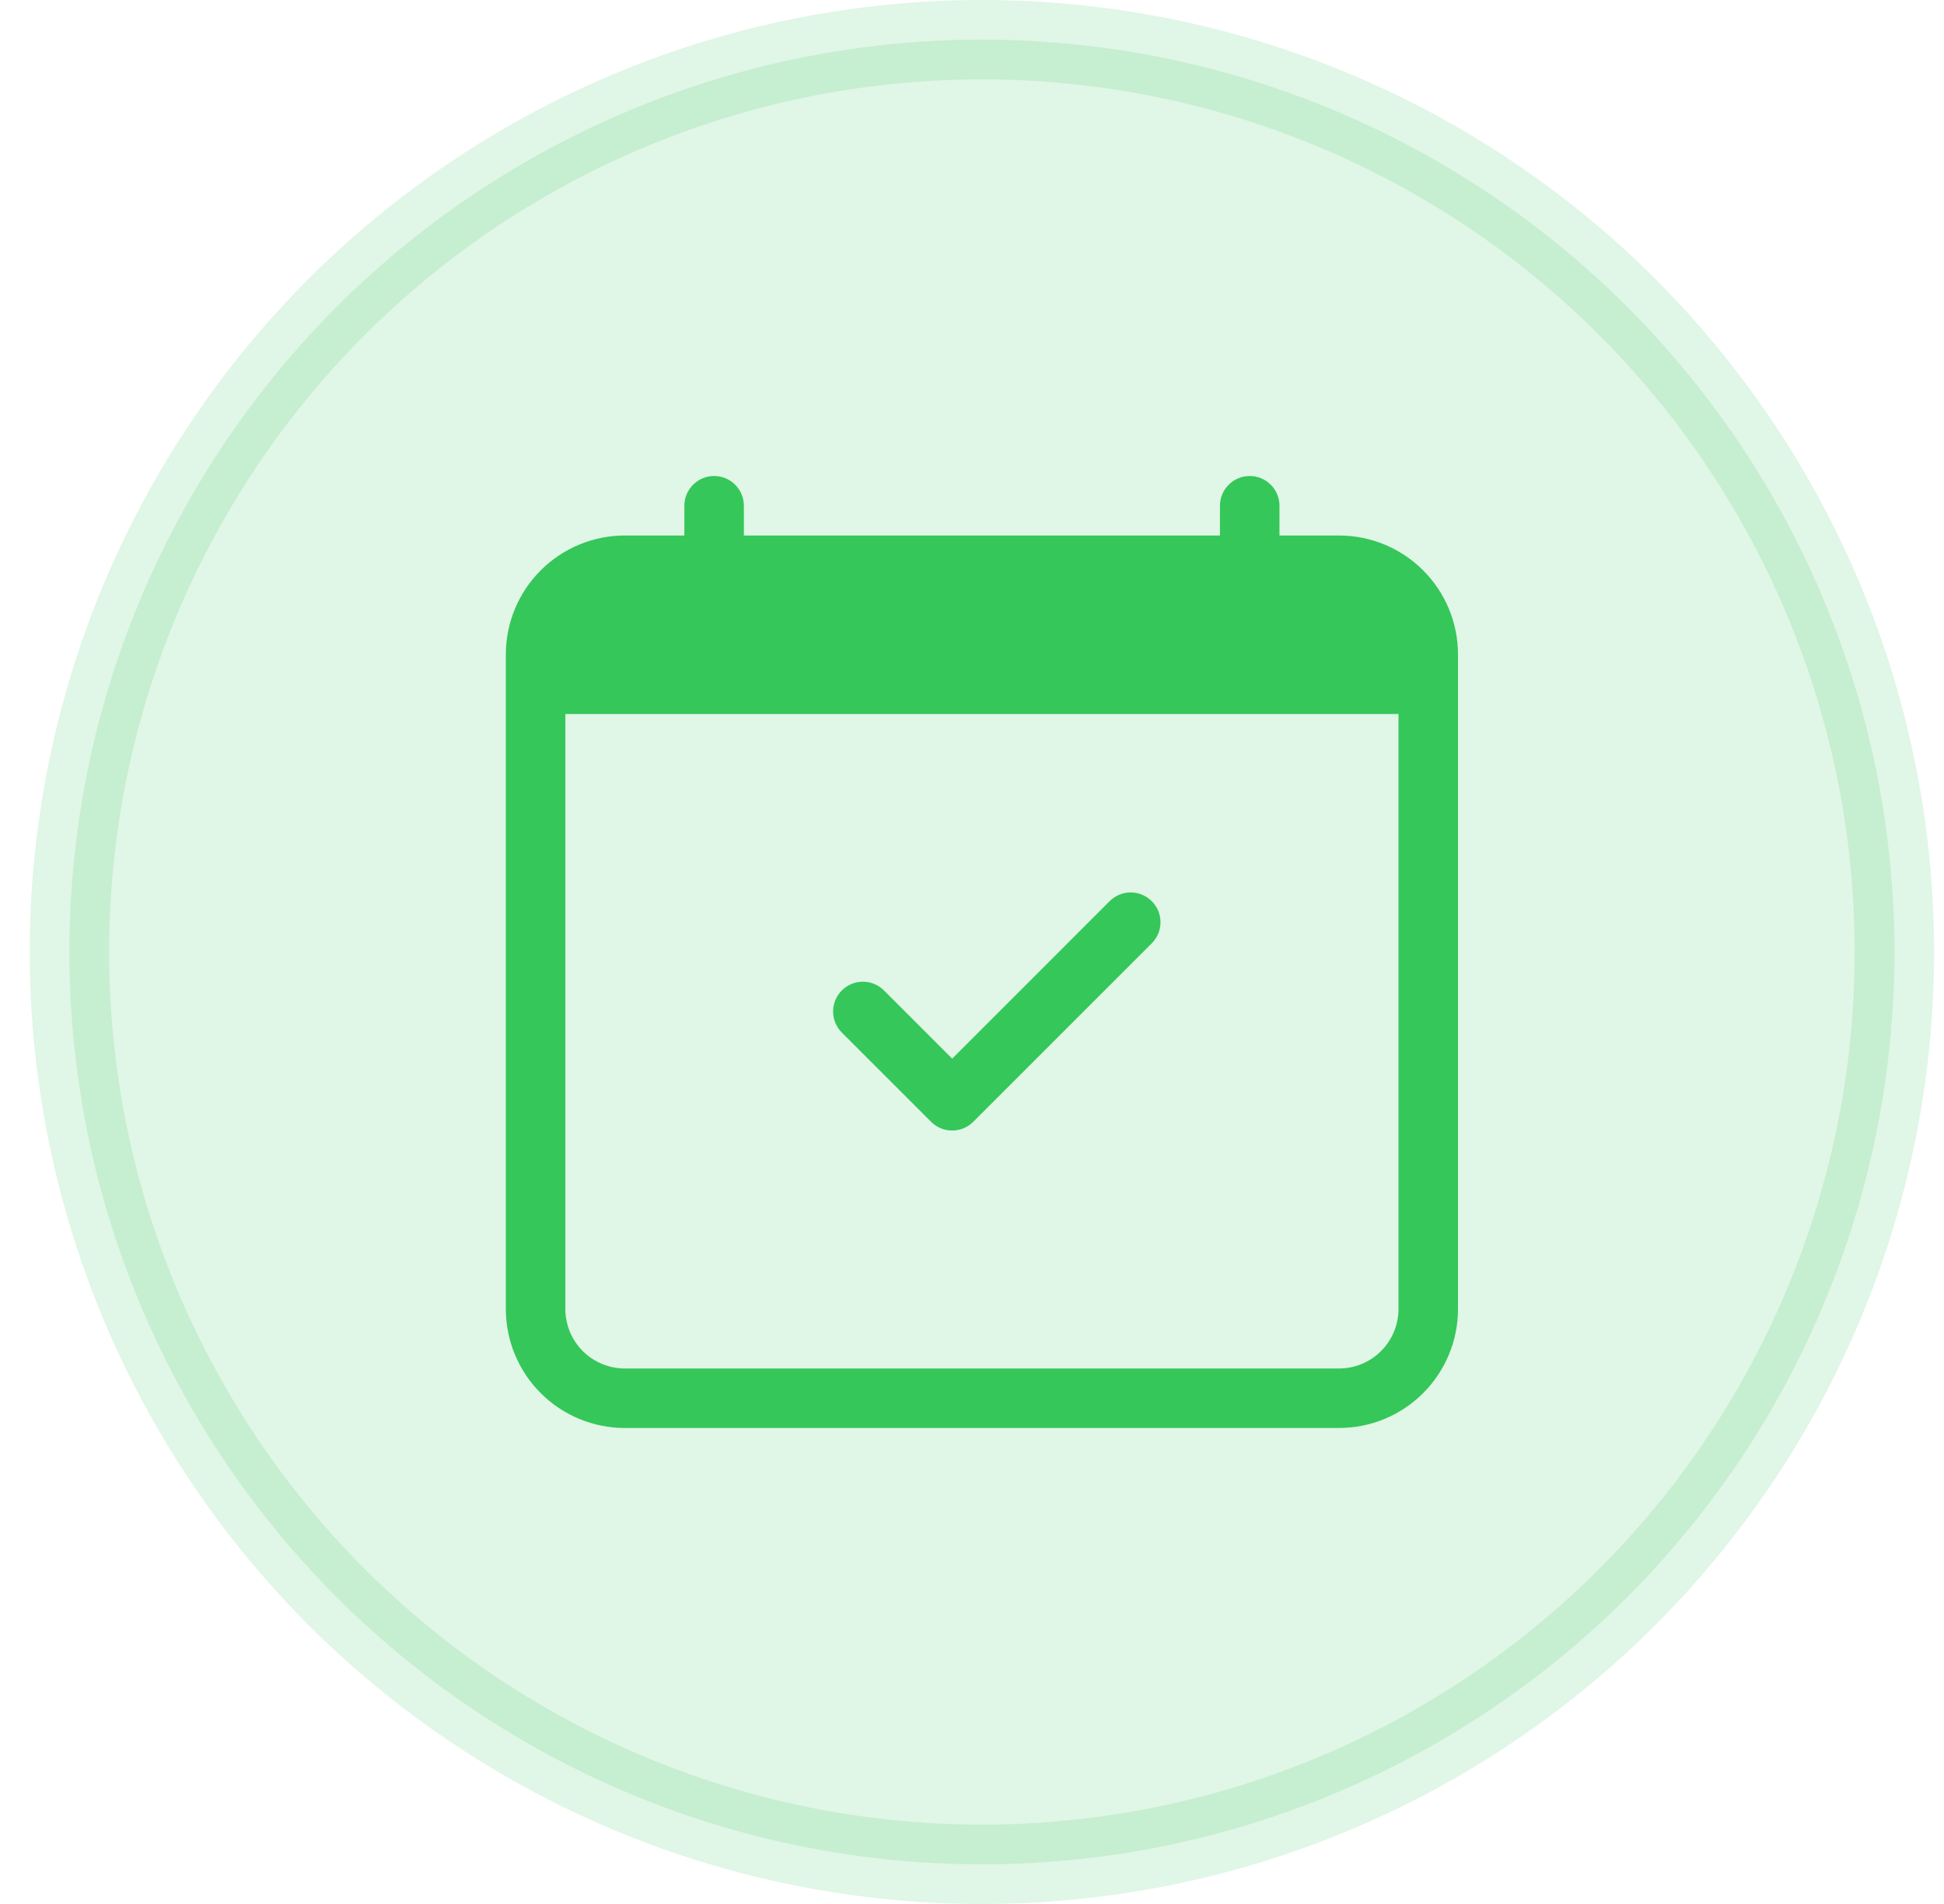 <svg width="49" height="48" viewBox="0 0 49 48" fill="none" xmlns="http://www.w3.org/2000/svg">
<circle opacity="0.15" cx="24.75" cy="24" r="23" fill="#35C75A" stroke="#35C75A" stroke-width="2"/>
<g clip-path="url(#clip0_1_2786)">
<path d="M29.031 22.719C29.101 22.788 29.156 22.871 29.194 22.962C29.232 23.053 29.251 23.151 29.251 23.25C29.251 23.349 29.232 23.446 29.194 23.537C29.156 23.628 29.101 23.711 29.031 23.781L24.531 28.281C24.461 28.351 24.378 28.406 24.287 28.444C24.196 28.482 24.099 28.501 24 28.501C23.901 28.501 23.804 28.482 23.712 28.444C23.621 28.406 23.539 28.351 23.469 28.281L21.219 26.031C21.149 25.961 21.094 25.878 21.056 25.787C21.018 25.696 20.999 25.599 20.999 25.5C20.999 25.401 21.018 25.304 21.056 25.212C21.094 25.121 21.149 25.039 21.219 24.969C21.36 24.828 21.551 24.749 21.75 24.749C21.849 24.749 21.946 24.768 22.037 24.806C22.128 24.844 22.211 24.899 22.281 24.969L24 26.689L27.969 22.719C28.039 22.649 28.121 22.594 28.212 22.556C28.304 22.518 28.401 22.498 28.5 22.498C28.599 22.498 28.696 22.518 28.787 22.556C28.878 22.594 28.961 22.649 29.031 22.719Z" fill="#35C75A"/>
<path d="M18 12C18.199 12 18.39 12.079 18.53 12.22C18.671 12.36 18.75 12.551 18.75 12.75V13.5H30.75V12.75C30.75 12.551 30.829 12.36 30.97 12.22C31.11 12.079 31.301 12 31.5 12C31.699 12 31.89 12.079 32.03 12.22C32.171 12.36 32.25 12.551 32.25 12.75V13.5H33.75C34.546 13.5 35.309 13.816 35.871 14.379C36.434 14.941 36.75 15.704 36.75 16.5V33C36.75 33.796 36.434 34.559 35.871 35.121C35.309 35.684 34.546 36 33.75 36H15.75C14.954 36 14.191 35.684 13.629 35.121C13.066 34.559 12.75 33.796 12.75 33V16.5C12.75 15.704 13.066 14.941 13.629 14.379C14.191 13.816 14.954 13.5 15.75 13.5H17.25V12.75C17.25 12.551 17.329 12.36 17.47 12.22C17.61 12.079 17.801 12 18 12V12ZM14.25 18V33C14.25 33.398 14.408 33.779 14.689 34.061C14.971 34.342 15.352 34.5 15.75 34.5H33.75C34.148 34.5 34.529 34.342 34.811 34.061C35.092 33.779 35.25 33.398 35.25 33V18H14.25Z" fill="#35C75A"/>
</g>
<defs>
<clipPath id="clip0_1_2786">
<rect width="24" height="24" fill="white" transform="translate(12.75 12)"/>
</clipPath>
</defs>
</svg>
